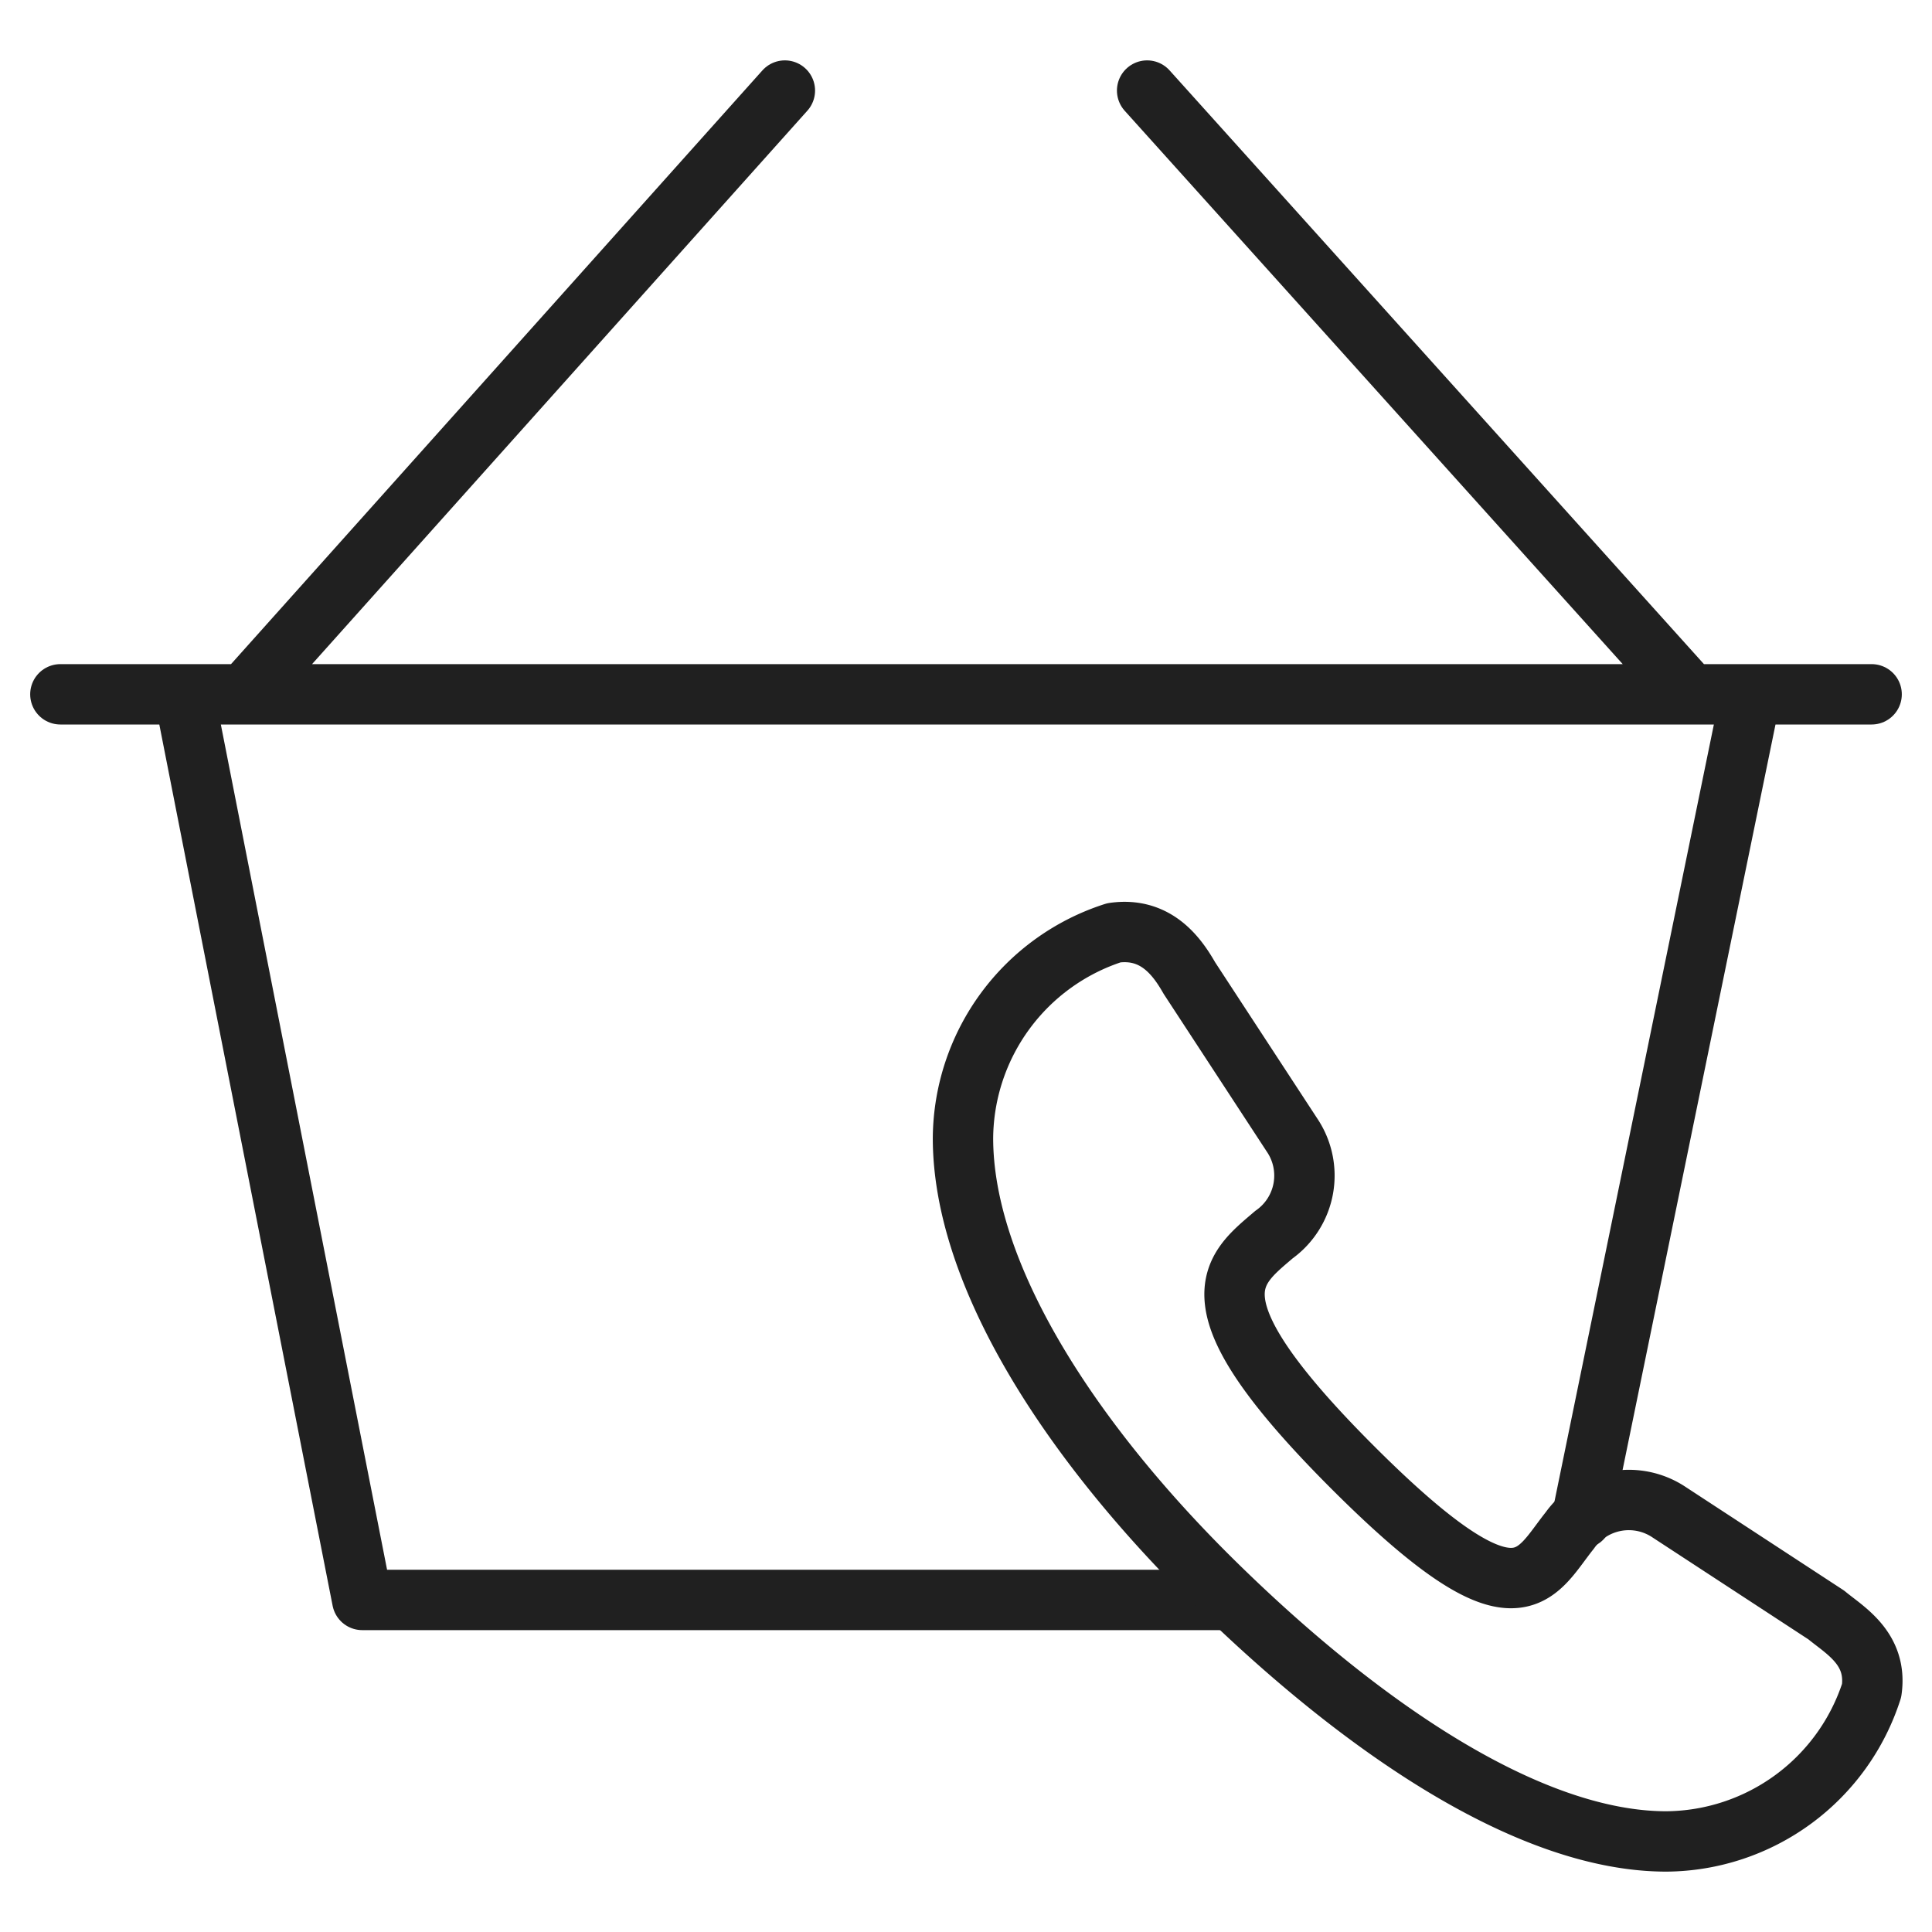 <svg xmlns="http://www.w3.org/2000/svg" viewBox="0 0 64 64" aria-labelledby="title"
aria-describedby="desc" role="img" xmlns:xlink="http://www.w3.org/1999/xlink">
  <title>Store Helpline</title>
  <desc>A line styled icon from Orion Icon Library.</desc>
  <path data-name="layer2"
  fill="none" stroke="#202020" stroke-miterlimit="10" stroke-width="2" d="M52.4 50.3L58 23M6.1 23L12 53h28.5M26 3L8.1 23M38 3l18 20M2 23h60"
  stroke-linejoin="round" stroke-linecap="round"></path>
  <path data-name="layer1" d="M55.3 50.1a2.4 2.4 0 0 0-3.3.6c-1.2 1.5-1.7 3.4-7.2-2.1s-4-6.5-2.6-7.7a2.4 2.4 0 0 0 .6-3.3l-3.4-5.2c-.4-.7-1.1-1.7-2.5-1.5a7.2 7.2 0 0 0-5 6.8c0 4.5 3.5 10 8.4 14.8S50.7 61 55.2 61a7.2 7.2 0 0 0 6.8-5c.2-1.4-.9-2-1.5-2.5z"
  fill="none" stroke="#202020" stroke-miterlimit="10" stroke-width="2" stroke-linejoin="round"
  stroke-linecap="round"></path>
</svg>